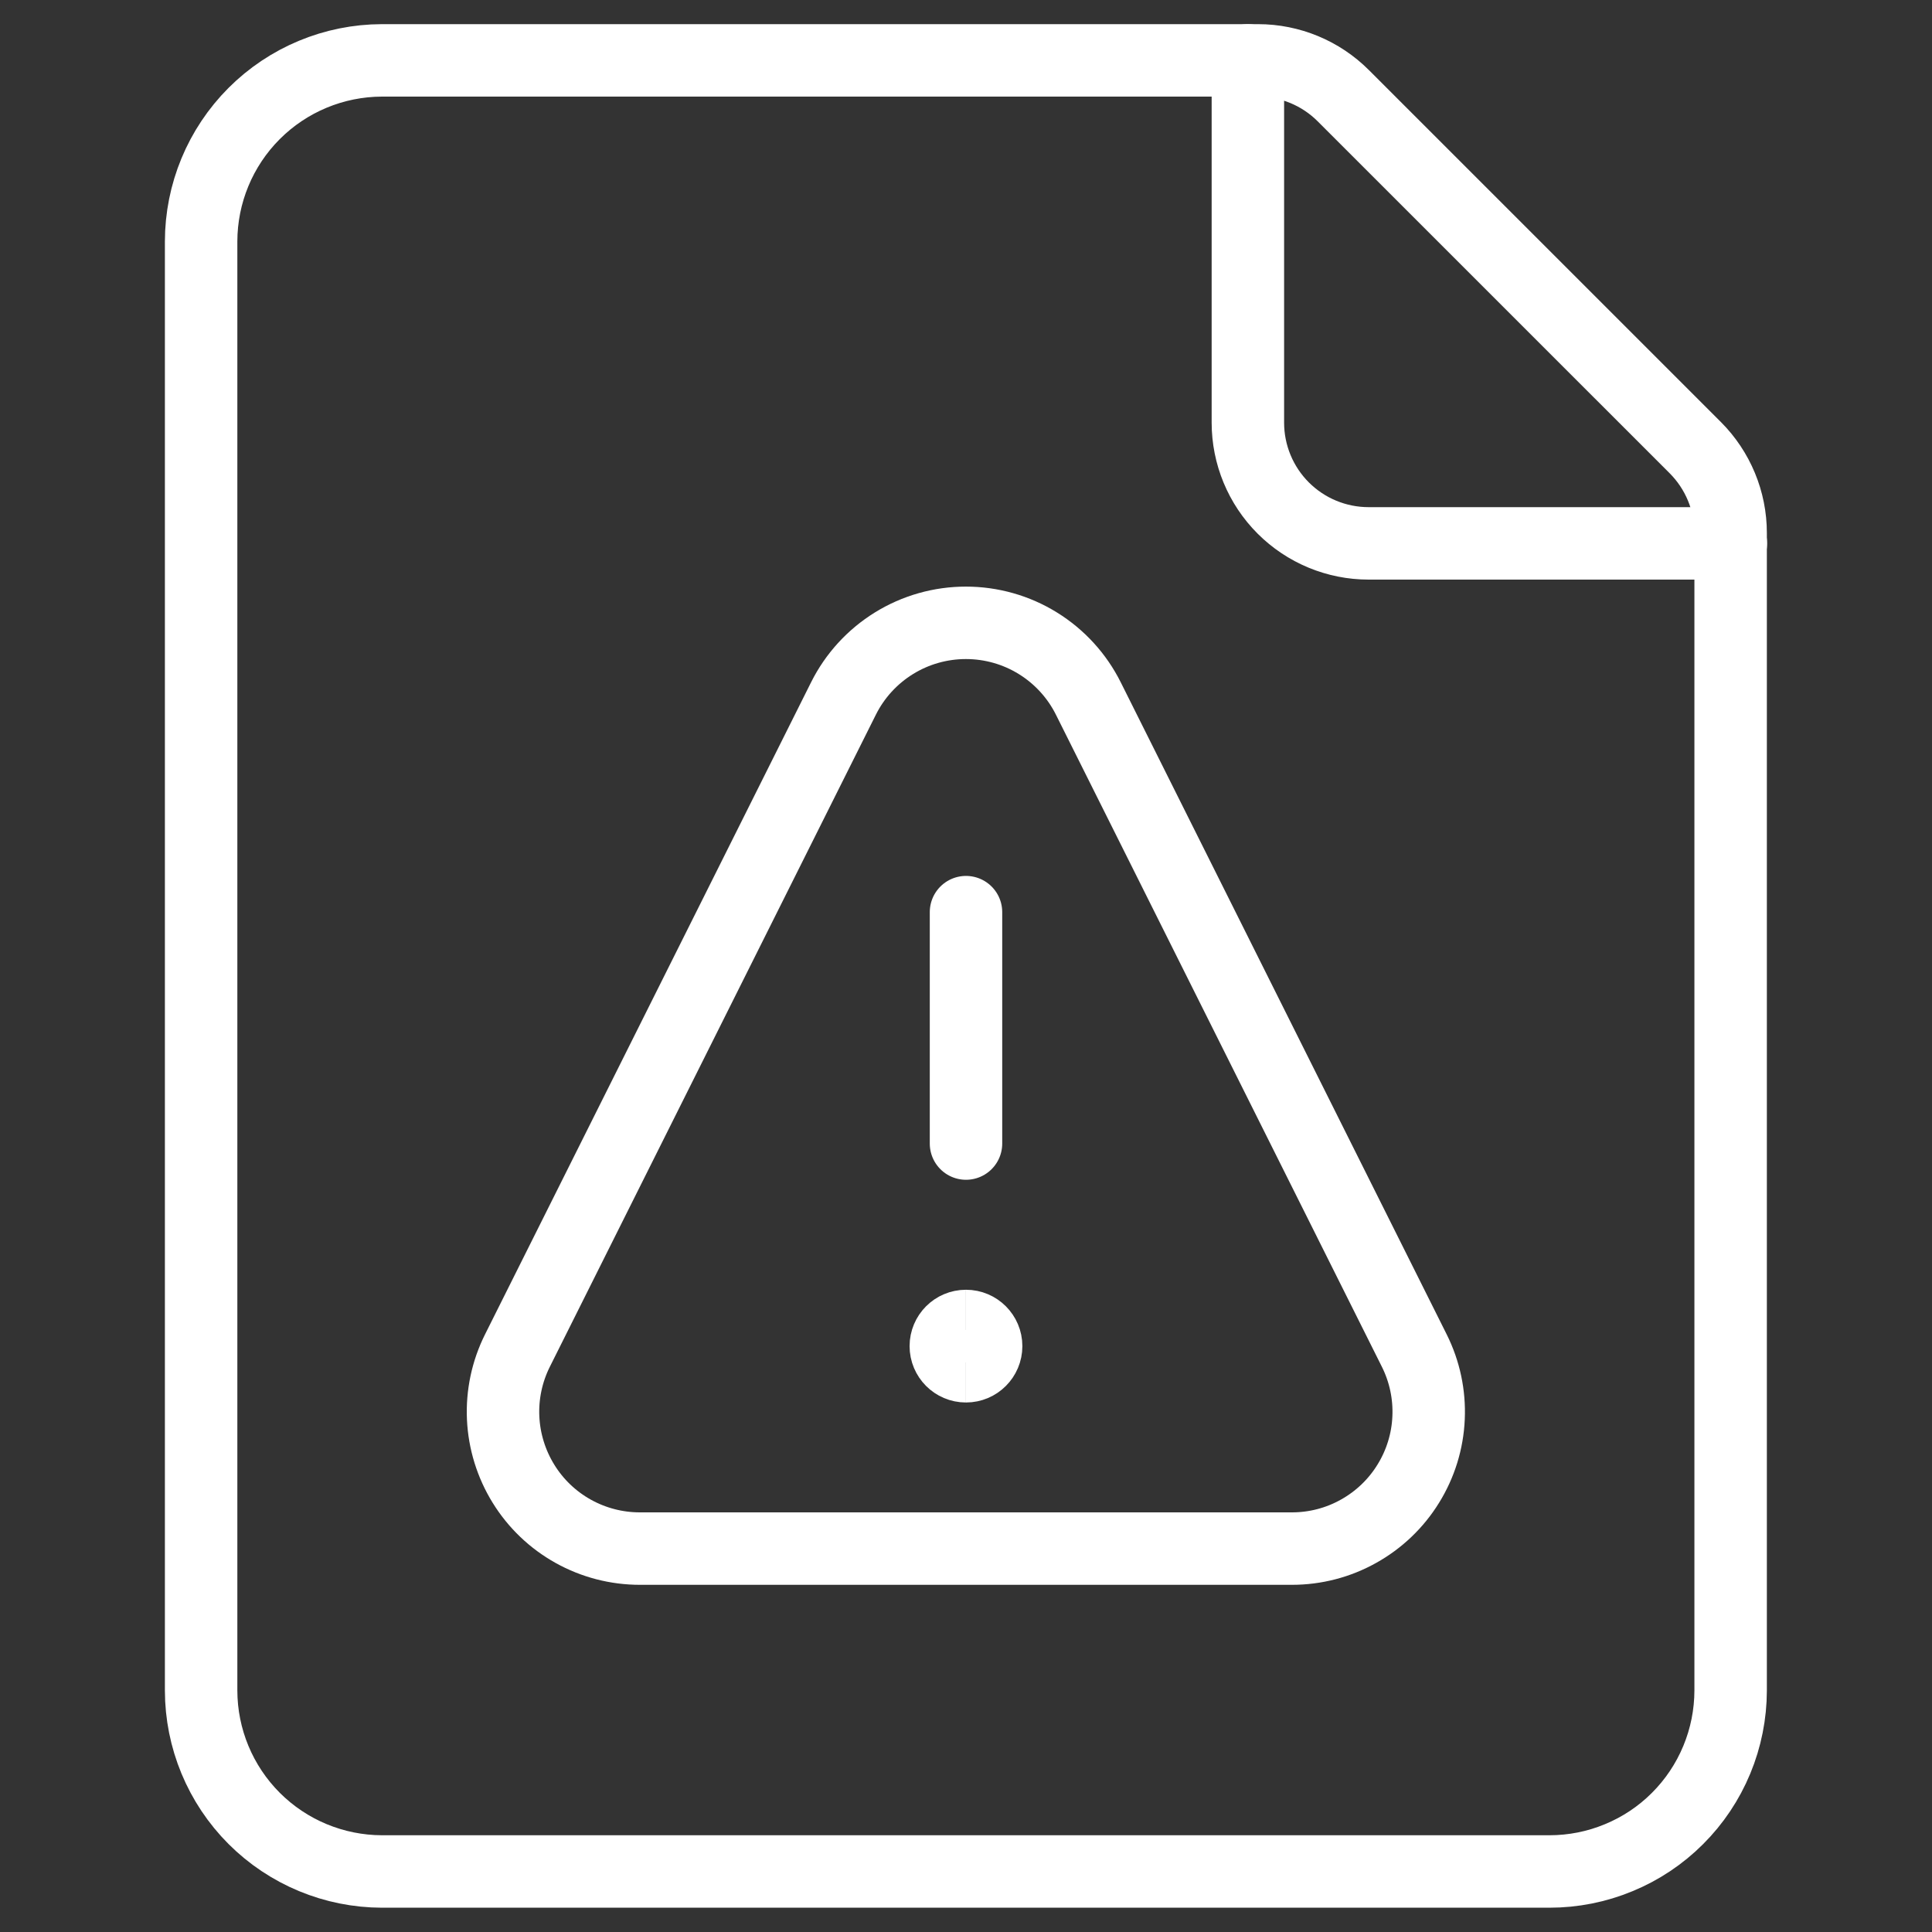<svg width="40" height="40" viewBox="0 0 40 40" fill="none" xmlns="http://www.w3.org/2000/svg">
    <rect x="0" y="0" width="40" height="40" fill="#333333" stroke="none"/>
    <path d="M35.099 9.268C35.567 9.737 35.831 10.372 35.831 11.035V35C35.83 35.492 35.733 35.98 35.544 36.435C35.355 36.89 35.079 37.303 34.73 37.651C34.382 37.999 33.968 38.275 33.513 38.462C33.058 38.651 32.57 38.747 32.077 38.747H7.909C6.916 38.745 5.964 38.35 5.262 37.648C4.56 36.945 4.165 35.993 4.164 35V5C4.165 4.006 4.559 3.054 5.261 2.351C5.963 1.648 6.915 1.252 7.909 1.25H26.046C26.708 1.25 27.344 1.513 27.812 1.982L35.099 9.268Z" stroke="white" stroke-width="1.5" stroke-linecap="round" stroke-linejoin="round"/>
    <path d="M25.836 1.25V8.75C25.836 9.413 26.099 10.049 26.568 10.518C27.037 10.987 27.673 11.25 28.336 11.25H35.836" stroke="white" stroke-width="1.5" stroke-linecap="round" stroke-linejoin="round"/>
    <path d="M20 23.676V18.885" stroke="white" stroke-width="1.5" stroke-linecap="round" stroke-linejoin="round"/>
    <path d="M29.281 27.962C29.497 28.394 29.599 28.874 29.577 29.357C29.556 29.839 29.411 30.308 29.157 30.718C28.904 31.129 28.549 31.468 28.127 31.703C27.706 31.939 27.231 32.062 26.748 32.062H13.248C12.765 32.062 12.29 31.939 11.868 31.704C11.446 31.469 11.091 31.13 10.838 30.719C10.584 30.308 10.439 29.839 10.417 29.357C10.395 28.874 10.497 28.394 10.713 27.962L17.463 14.462C17.698 13.991 18.06 13.595 18.508 13.318C18.956 13.041 19.471 12.895 19.998 12.895C20.524 12.895 21.041 13.041 21.488 13.318C21.936 13.595 22.298 13.991 22.533 14.462L29.281 27.962Z" stroke="white" stroke-width="1.5" stroke-linecap="round" stroke-linejoin="round"/>
    <path d="M19.999 28.287C19.768 28.287 19.582 28.1 19.582 27.87C19.582 27.64 19.768 27.453 19.999 27.453" stroke="white" stroke-width="1.5"/>
    <path d="M20 28.287C20.23 28.287 20.417 28.1 20.417 27.87C20.417 27.64 20.23 27.453 20 27.453" stroke="white" stroke-width="1.5"/>
</svg>
